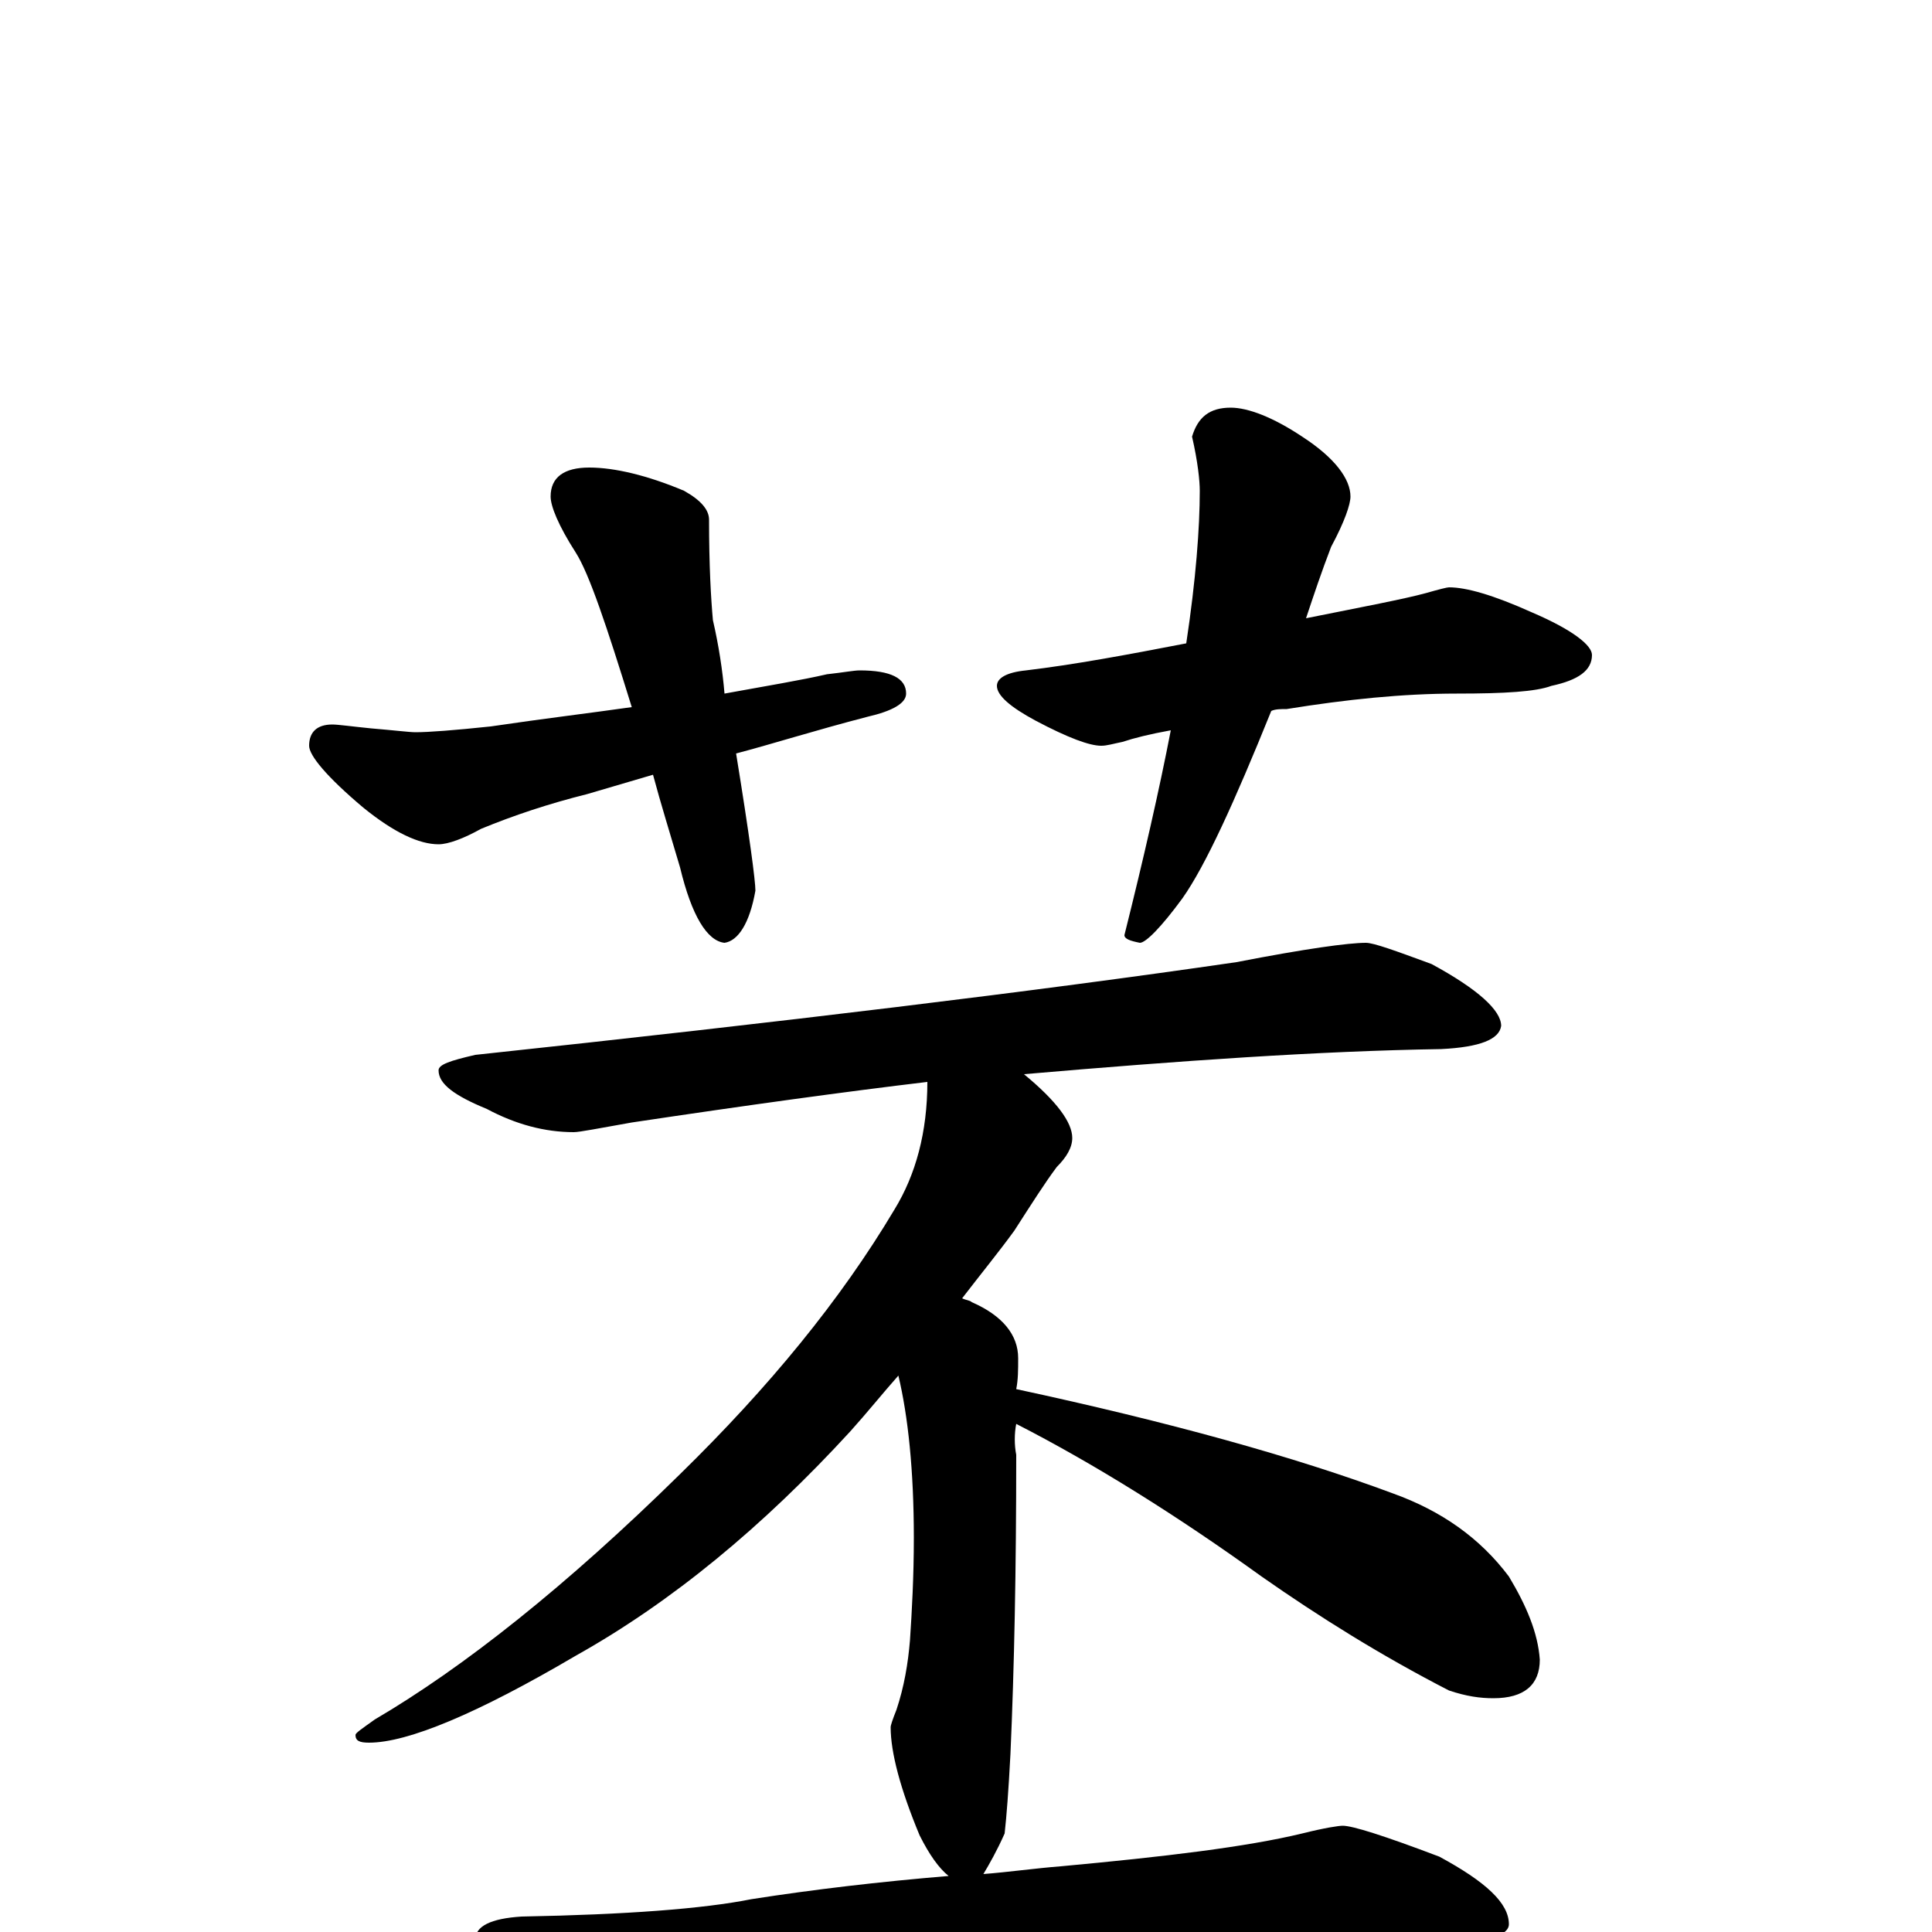 <?xml version="1.0" encoding="utf-8" ?>
<!DOCTYPE svg PUBLIC "-//W3C//DTD SVG 1.1//EN" "http://www.w3.org/Graphics/SVG/1.1/DTD/svg11.dtd">
<svg version="1.1" id="Layer_1" xmlns="http://www.w3.org/2000/svg" xmlns:xlink="http://www.w3.org/1999/xlink" x="0px" y="145px" width="1000px" height="1000px" viewBox="0 0 1000 1000" enable-background="new 0 0 1000 1000" xml:space="preserve">
<g id="Layer_1">
<path id="glyph" transform="matrix(1 0 0 -1 0 1000)" d="M305,758C318,758 335,754 354,746C363,741 367,736 367,731C367,707 368,690 369,679C372,666 374,653 375,641C397,645 415,648 428,651C437,652 442,653 445,653C461,653 469,649 469,641C469,636 462,632 449,629C422,622 400,615 381,610C388,567 391,544 391,539C388,522 382,513 375,512C366,513 358,526 352,551C347,568 342,584 338,599l-34,-10C284,584 266,578 249,571C240,566 232,563 227,563C217,563 204,569 188,582C169,598 160,609 160,614C160,621 164,625 172,625C175,625 182,624 192,623C204,622 212,621 215,621C222,621 235,622 254,624C281,628 306,631 327,634C314,676 305,703 298,714C289,728 285,738 285,743C285,753 292,758 305,758M637,789C646,789 659,784 674,774C691,763 699,752 699,743C699,739 696,730 689,717C684,704 680,692 676,680C706,686 727,690 738,693C745,695 749,696 750,696C759,696 773,692 793,683C814,674 824,666 824,661C824,653 817,648 803,645C795,642 779,641 754,641C726,641 697,638 666,633C663,633 660,633 658,632C639,585 624,552 612,535C601,520 593,512 590,512C585,513 582,514 582,516C592,556 600,591 606,622C595,620 587,618 581,616C576,615 573,614 570,614C564,614 553,618 536,627C523,634 516,640 516,645C516,649 521,652 531,653C556,656 583,661 614,667C619,700 621,727 621,746C621,751 620,761 617,774C620,784 626,789 637,789M707,512C711,512 722,508 741,501C765,488 777,477 777,469C776,462 766,458 746,457C683,456 611,451 530,444C547,430 555,419 555,411C555,406 552,401 547,396C541,388 534,377 525,363C517,352 508,341 498,328C500,327 502,327 503,326C519,319 527,309 527,297C527,291 527,286 526,281C605,264 670,246 721,227C746,218 766,204 781,184C790,169 796,155 797,141C797,128 789,121 773,121C766,121 759,122 750,125C715,143 683,163 653,184C610,215 567,242 526,263C525,258 525,252 526,247C526,188 525,137 523,92C522,73 521,60 520,51C516,42 512,35 509,30C522,31 536,33 549,34C603,39 645,44 674,51C686,54 693,55 695,55C700,55 716,50 745,39C769,26 781,15 781,4C781,-3 764,-7 730,-7l-102,0C593,-7 545,-10 486,-15C445,-18 401,-26 353,-37C340,-41 332,-43 328,-43C317,-43 301,-38 280,-28C257,-18 246,-10 246,-4C246,3 254,7 270,8C324,9 364,12 389,17C421,22 455,26 491,29C486,33 481,40 476,50C466,74 461,93 461,106C461,107 462,110 464,115C468,127 470,139 471,151C472,166 473,184 473,204C473,239 470,267 465,288C457,279 449,269 440,259C395,210 348,171 298,143C247,113 211,98 191,98C186,98 184,99 184,102C184,103 187,105 194,110C240,137 293,179 352,237C398,282 435,327 463,374C474,392 480,414 480,440C438,435 387,428 327,419C310,416 300,414 297,414C282,414 267,418 252,426C235,433 227,439 227,446C227,449 233,451 246,454C405,471 537,487 640,502C676,509 698,512 707,512z"/>
</g>
</svg>
